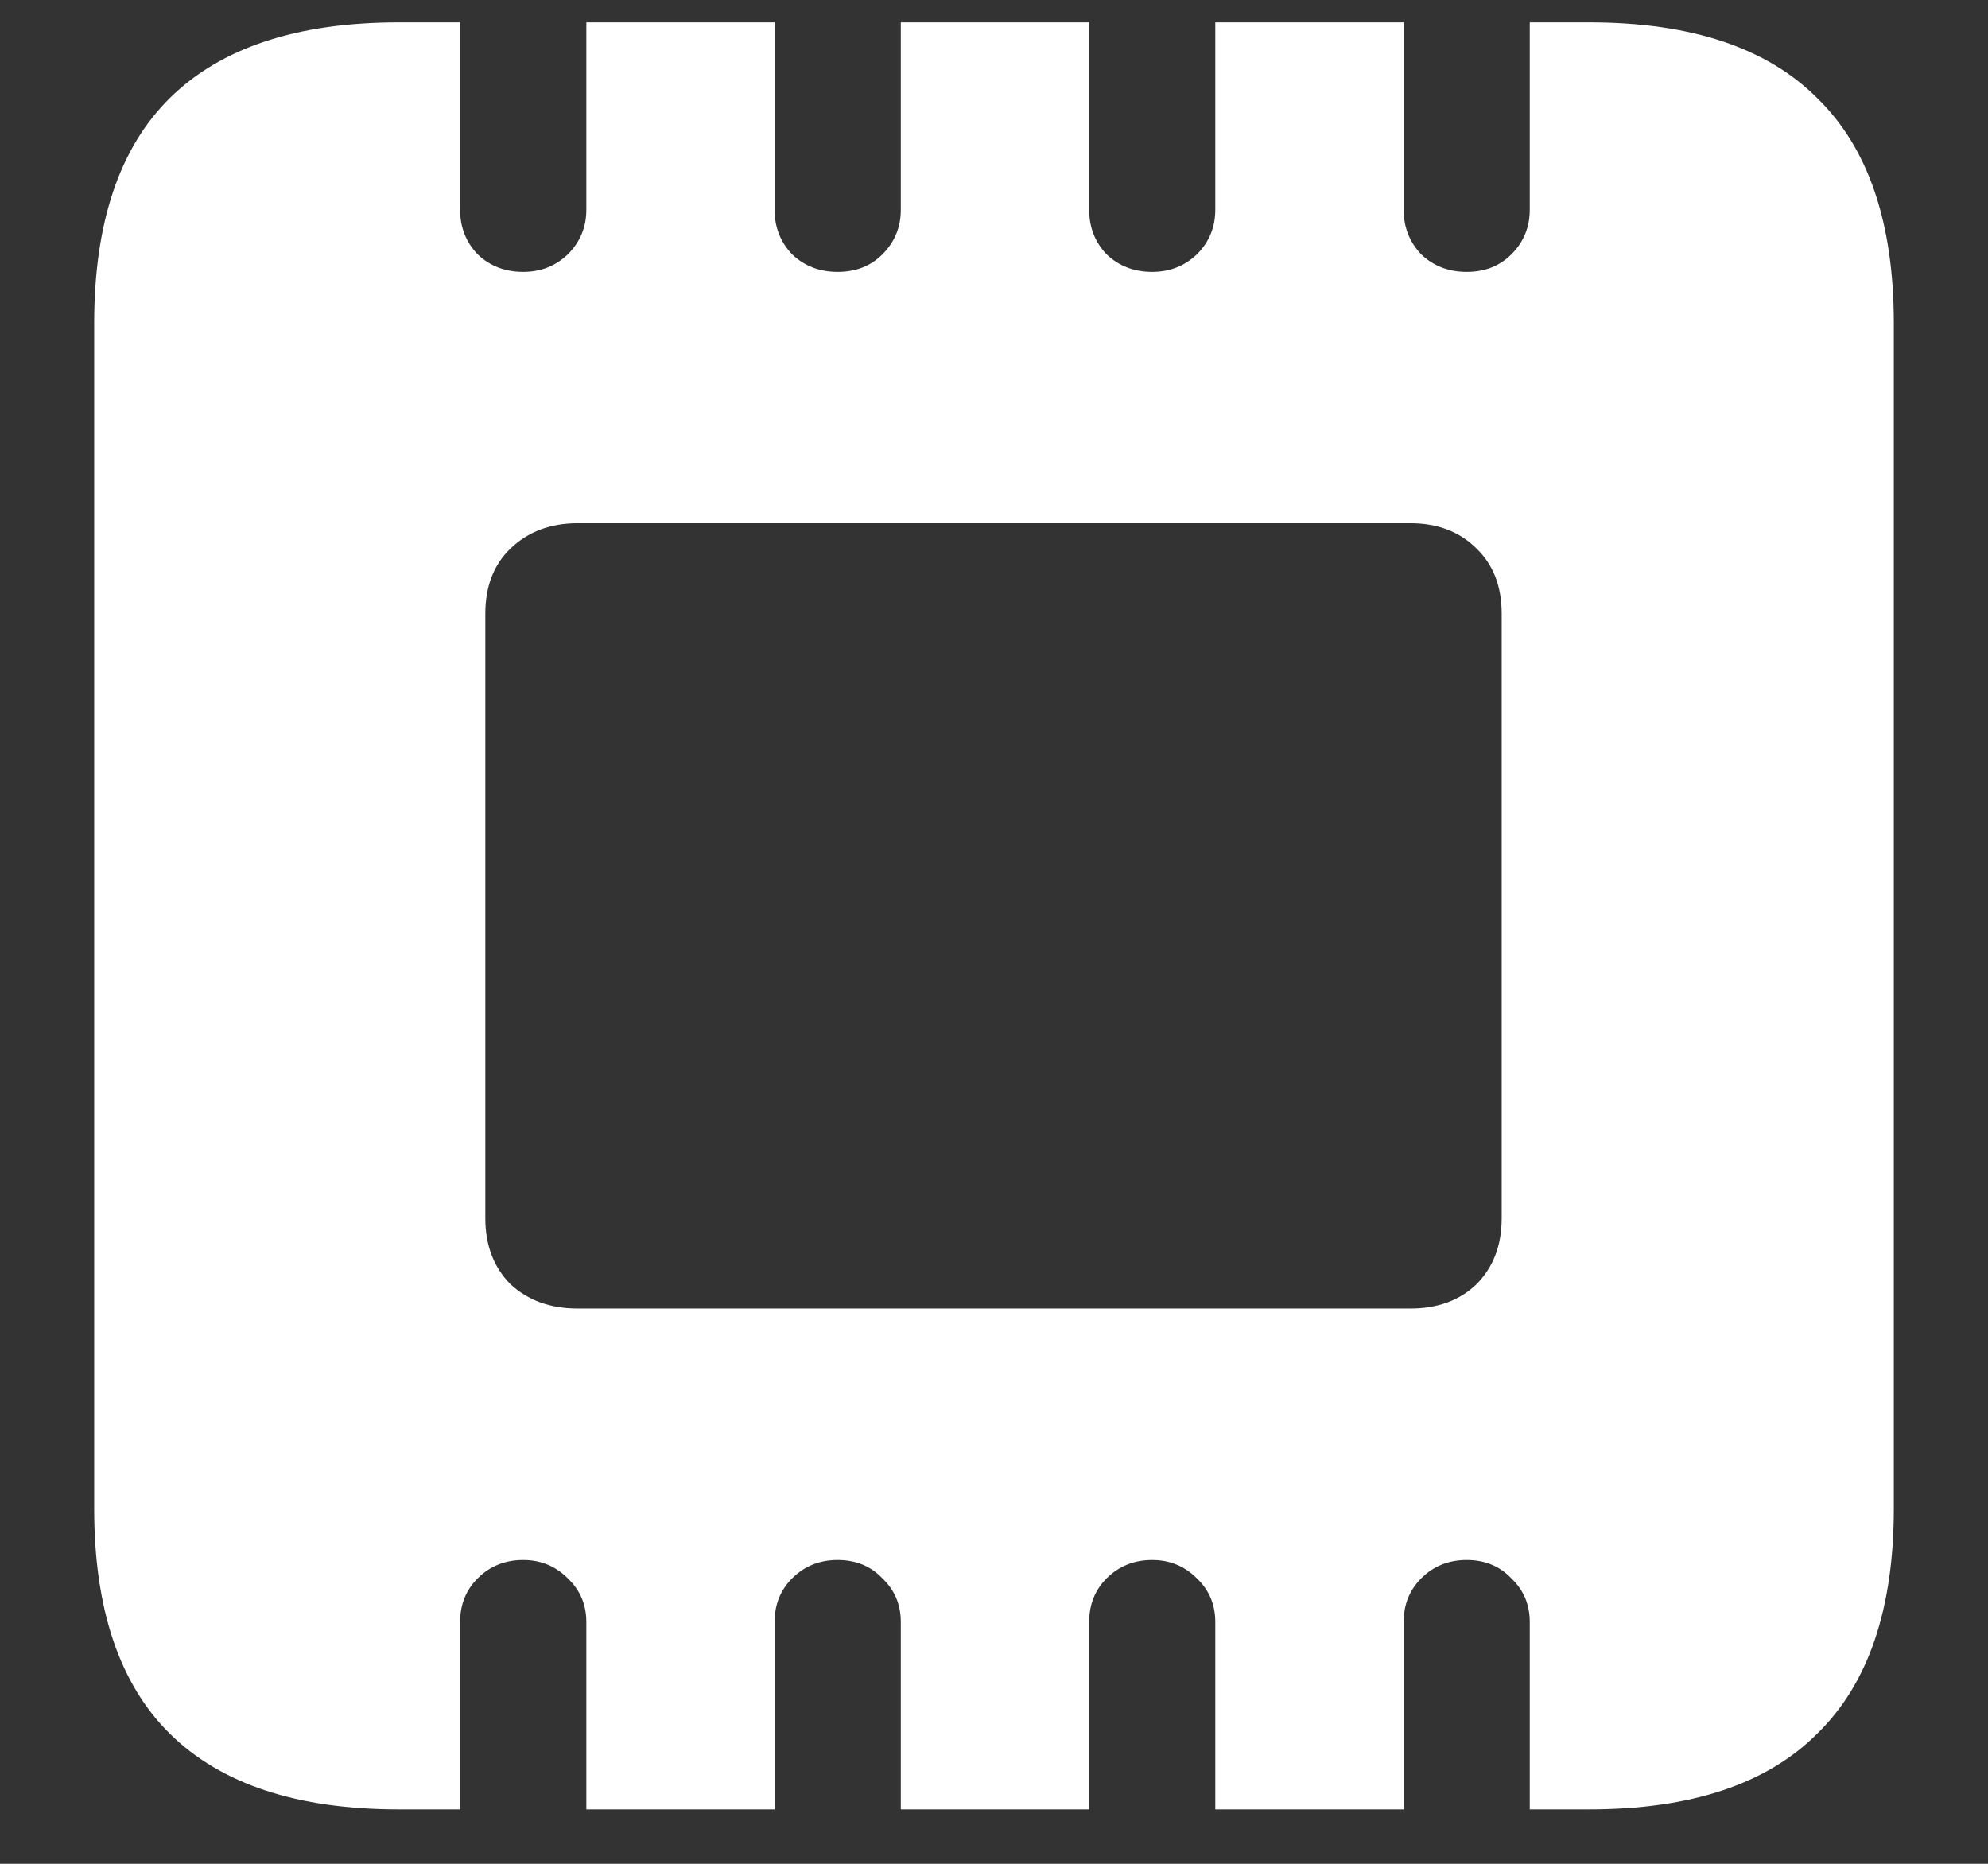 <svg width="16" height="15" viewBox="0 0 16 15" fill="none" xmlns="http://www.w3.org/2000/svg">
<rect x="0" y="0" width="16" height="15" fill="#333333" stroke="none"/>
<path d="M0.758 12.141C0.758 12.948 0.961 13.552 1.367 13.953C1.779 14.359 2.393 14.562 3.211 14.562H3.703V13.055C3.703 12.914 3.75 12.797 3.844 12.703C3.943 12.604 4.065 12.555 4.211 12.555C4.352 12.555 4.471 12.604 4.57 12.703C4.669 12.797 4.719 12.914 4.719 13.055V14.562H6.234V13.055C6.234 12.914 6.281 12.797 6.375 12.703C6.474 12.604 6.596 12.555 6.742 12.555C6.888 12.555 7.008 12.604 7.102 12.703C7.201 12.797 7.25 12.914 7.25 13.055V14.562H8.766V13.055C8.766 12.914 8.812 12.797 8.906 12.703C9.005 12.604 9.128 12.555 9.273 12.555C9.414 12.555 9.534 12.604 9.633 12.703C9.732 12.797 9.781 12.914 9.781 13.055V14.562H11.297V13.055C11.297 12.914 11.344 12.797 11.438 12.703C11.537 12.604 11.659 12.555 11.805 12.555C11.95 12.555 12.07 12.604 12.164 12.703C12.263 12.797 12.312 12.914 12.312 13.055V14.562H12.789C13.607 14.562 14.219 14.359 14.625 13.953C15.037 13.552 15.242 12.948 15.242 12.141V2.602C15.242 1.794 15.037 1.19 14.625 0.789C14.219 0.383 13.607 0.18 12.789 0.18H12.312V1.688C12.312 1.828 12.263 1.948 12.164 2.047C12.07 2.141 11.95 2.188 11.805 2.188C11.659 2.188 11.537 2.141 11.438 2.047C11.344 1.948 11.297 1.828 11.297 1.688V0.18H9.781V1.688C9.781 1.828 9.732 1.948 9.633 2.047C9.534 2.141 9.414 2.188 9.273 2.188C9.128 2.188 9.005 2.141 8.906 2.047C8.812 1.948 8.766 1.828 8.766 1.688V0.18H7.25V1.688C7.25 1.828 7.201 1.948 7.102 2.047C7.008 2.141 6.888 2.188 6.742 2.188C6.596 2.188 6.474 2.141 6.375 2.047C6.281 1.948 6.234 1.828 6.234 1.688V0.18H4.719V1.688C4.719 1.828 4.669 1.948 4.57 2.047C4.471 2.141 4.352 2.188 4.211 2.188C4.065 2.188 3.943 2.141 3.844 2.047C3.75 1.948 3.703 1.828 3.703 1.688V0.18H3.211C2.393 0.18 1.779 0.383 1.367 0.789C0.961 1.19 0.758 1.794 0.758 2.602V12.141ZM3.906 9.805V4.938C3.906 4.719 3.974 4.544 4.109 4.414C4.25 4.279 4.43 4.211 4.648 4.211H11.352C11.57 4.211 11.747 4.279 11.883 4.414C12.018 4.544 12.086 4.719 12.086 4.938V9.805C12.086 10.023 12.018 10.2 11.883 10.336C11.747 10.466 11.57 10.531 11.352 10.531H4.648C4.43 10.531 4.25 10.466 4.109 10.336C3.974 10.2 3.906 10.023 3.906 9.805Z" fill="white"/>
</svg>
